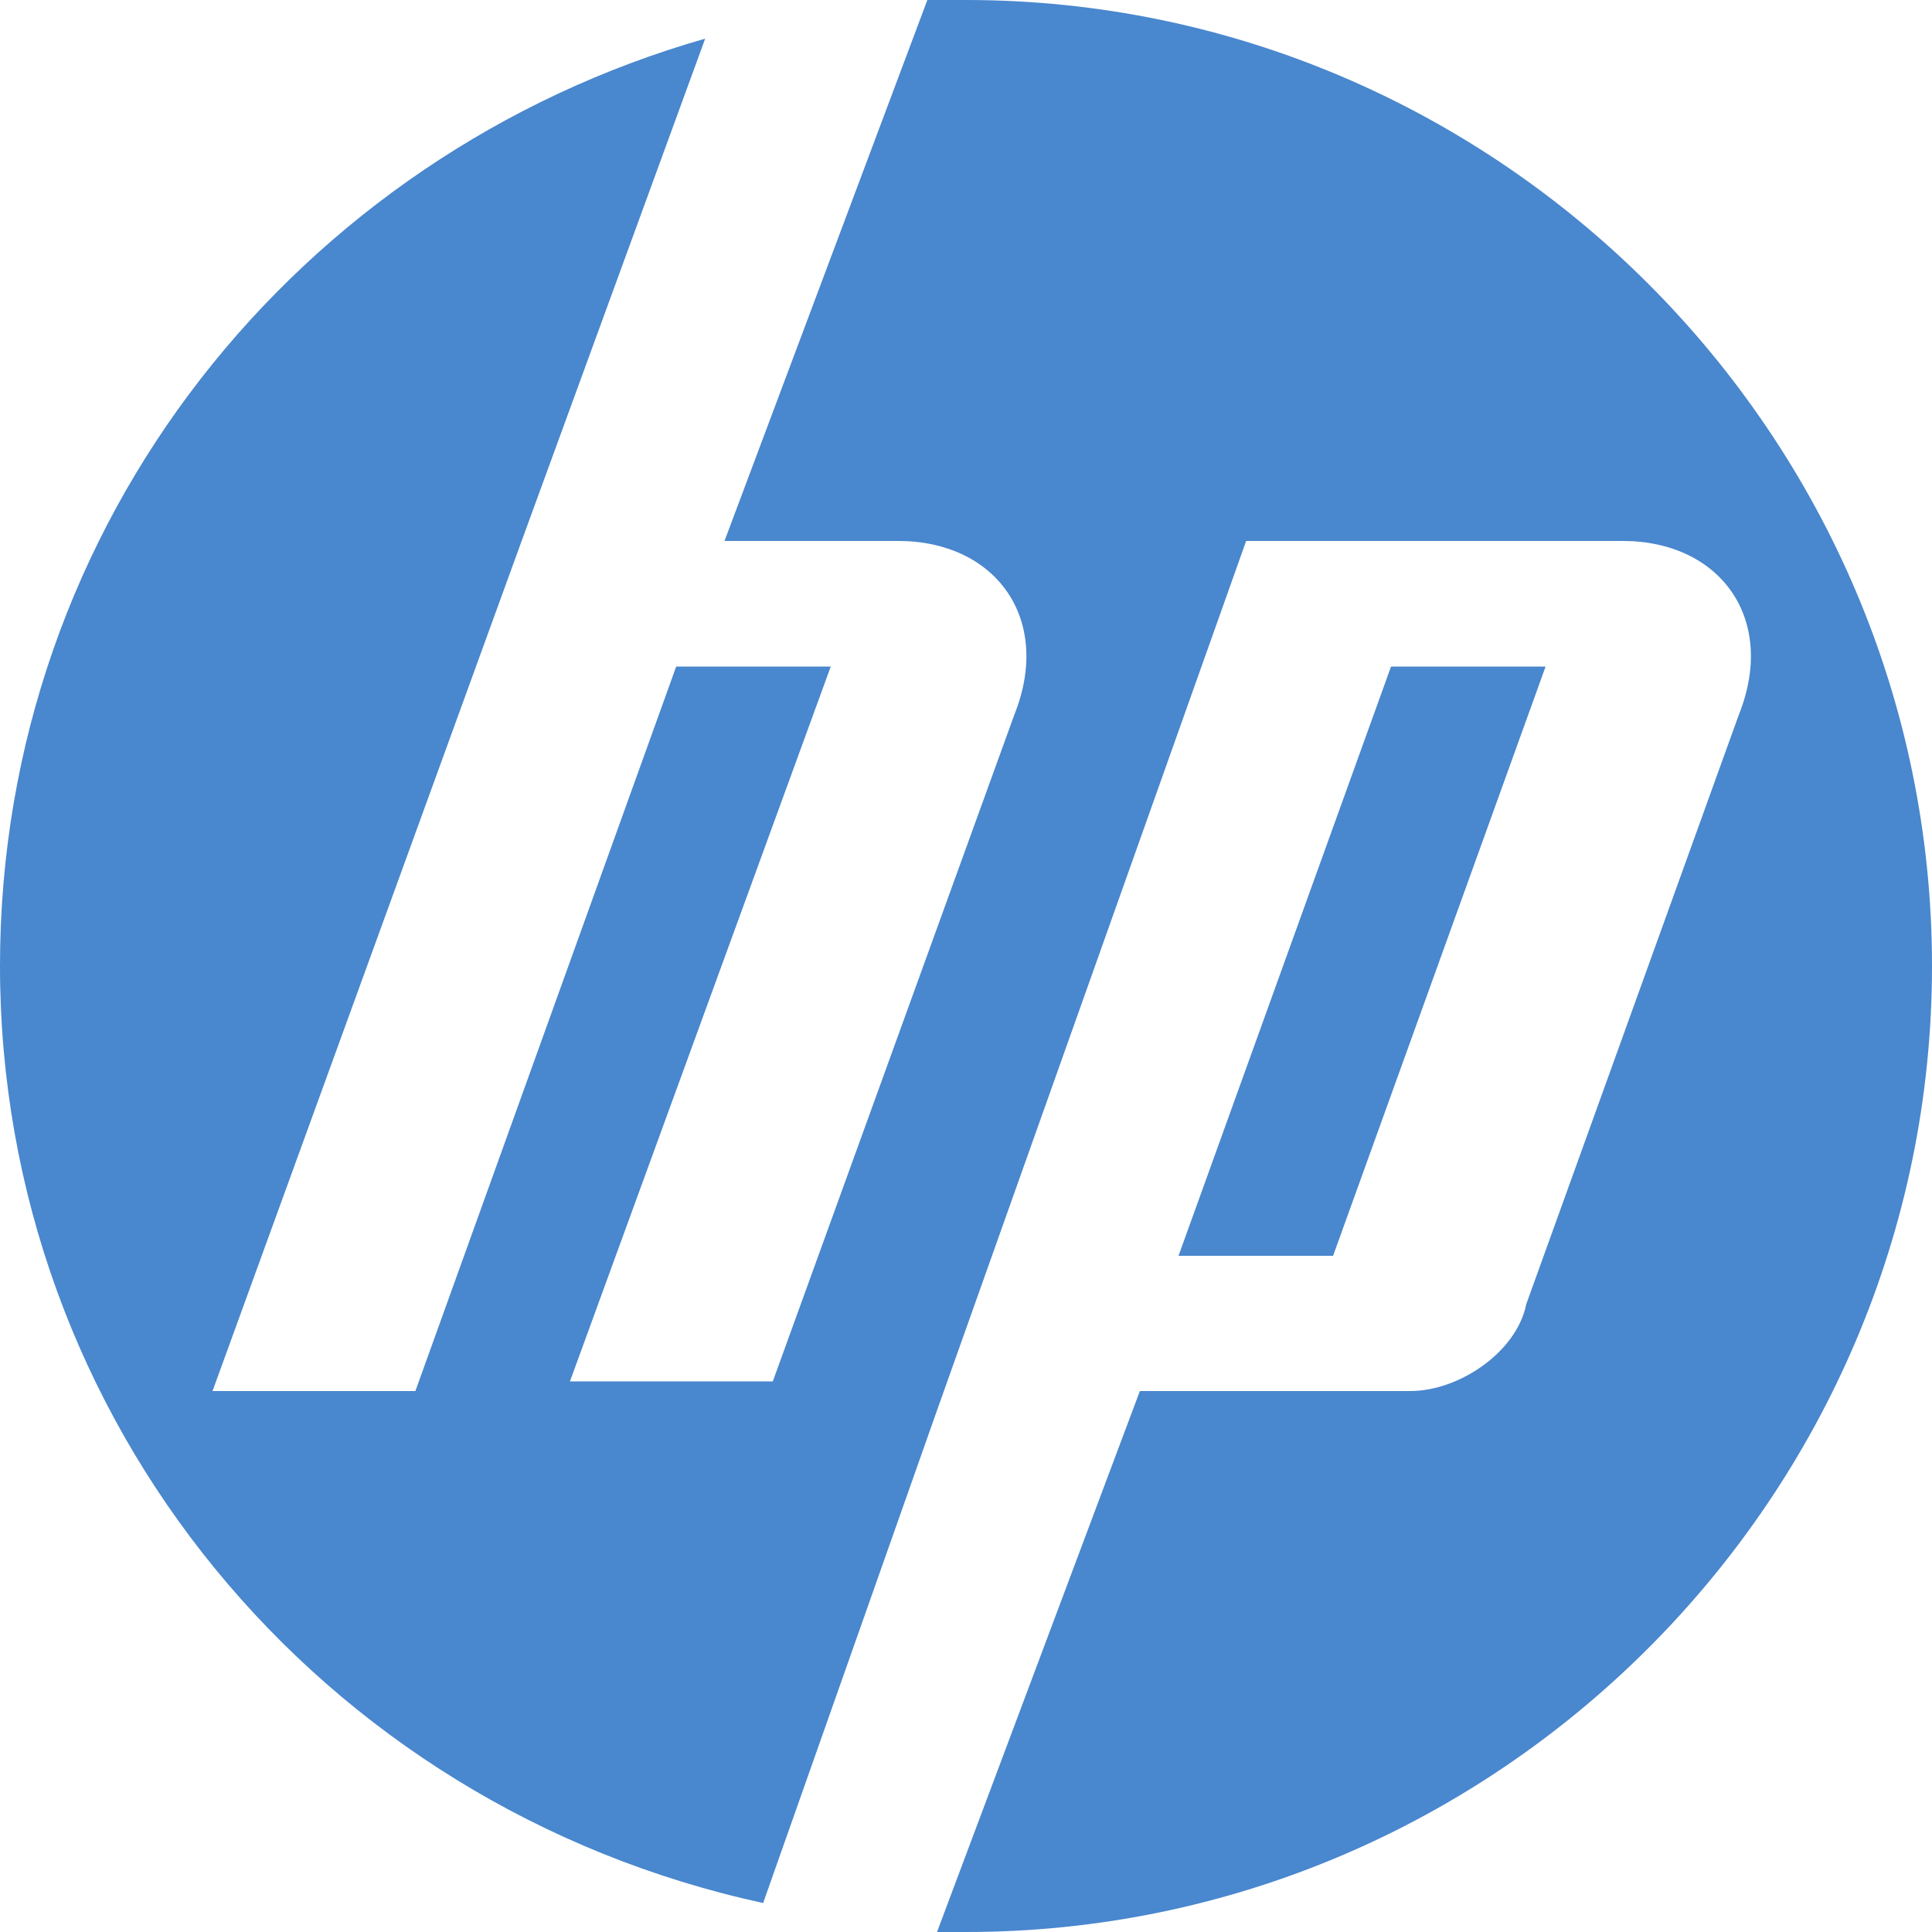 <?xml version="1.0" encoding="utf-8"?>
<!-- Generator: Adobe Illustrator 22.1.0, SVG Export Plug-In . SVG Version: 6.00 Build 0)  -->
<svg version="1.1" id="Layer_1" xmlns="http://www.w3.org/2000/svg" xmlns:xlink="http://www.w3.org/1999/xlink" x="0px" y="0px"
	 viewBox="0 0 20 20" style="enable-background:new 0 0 20 20;" xml:space="preserve">
<style type="text/css">
	.st0{fill:#4987CE;}
</style>
<path class="st0" d="M10,20c-0.1,0-0.2,0-0.3,0l2.1-5.6h2.8c0.5,0,1.1-0.4,1.2-0.9L18,7.4c0.4-1-0.2-1.8-1.2-1.8h-3.9l-3.2,9l0,0
	l-1.8,5.1C3.3,18.7,0,14.7,0,10c0-4.6,3.1-8.4,7.3-9.6L5.4,5.6l0,0l-3.2,8.8h2.1L7,6.9h1.6l-2.7,7.4H8l2.5-6.9
	c0.4-1-0.2-1.8-1.2-1.8H7.5L9.6,0C9.7,0,9.9,0,10,0c5.5,0,10,4.5,10,10S15.5,20,10,20z M16,6.9h-1.6L12.2,13h1.6L16,6.9z"/>
</svg>
